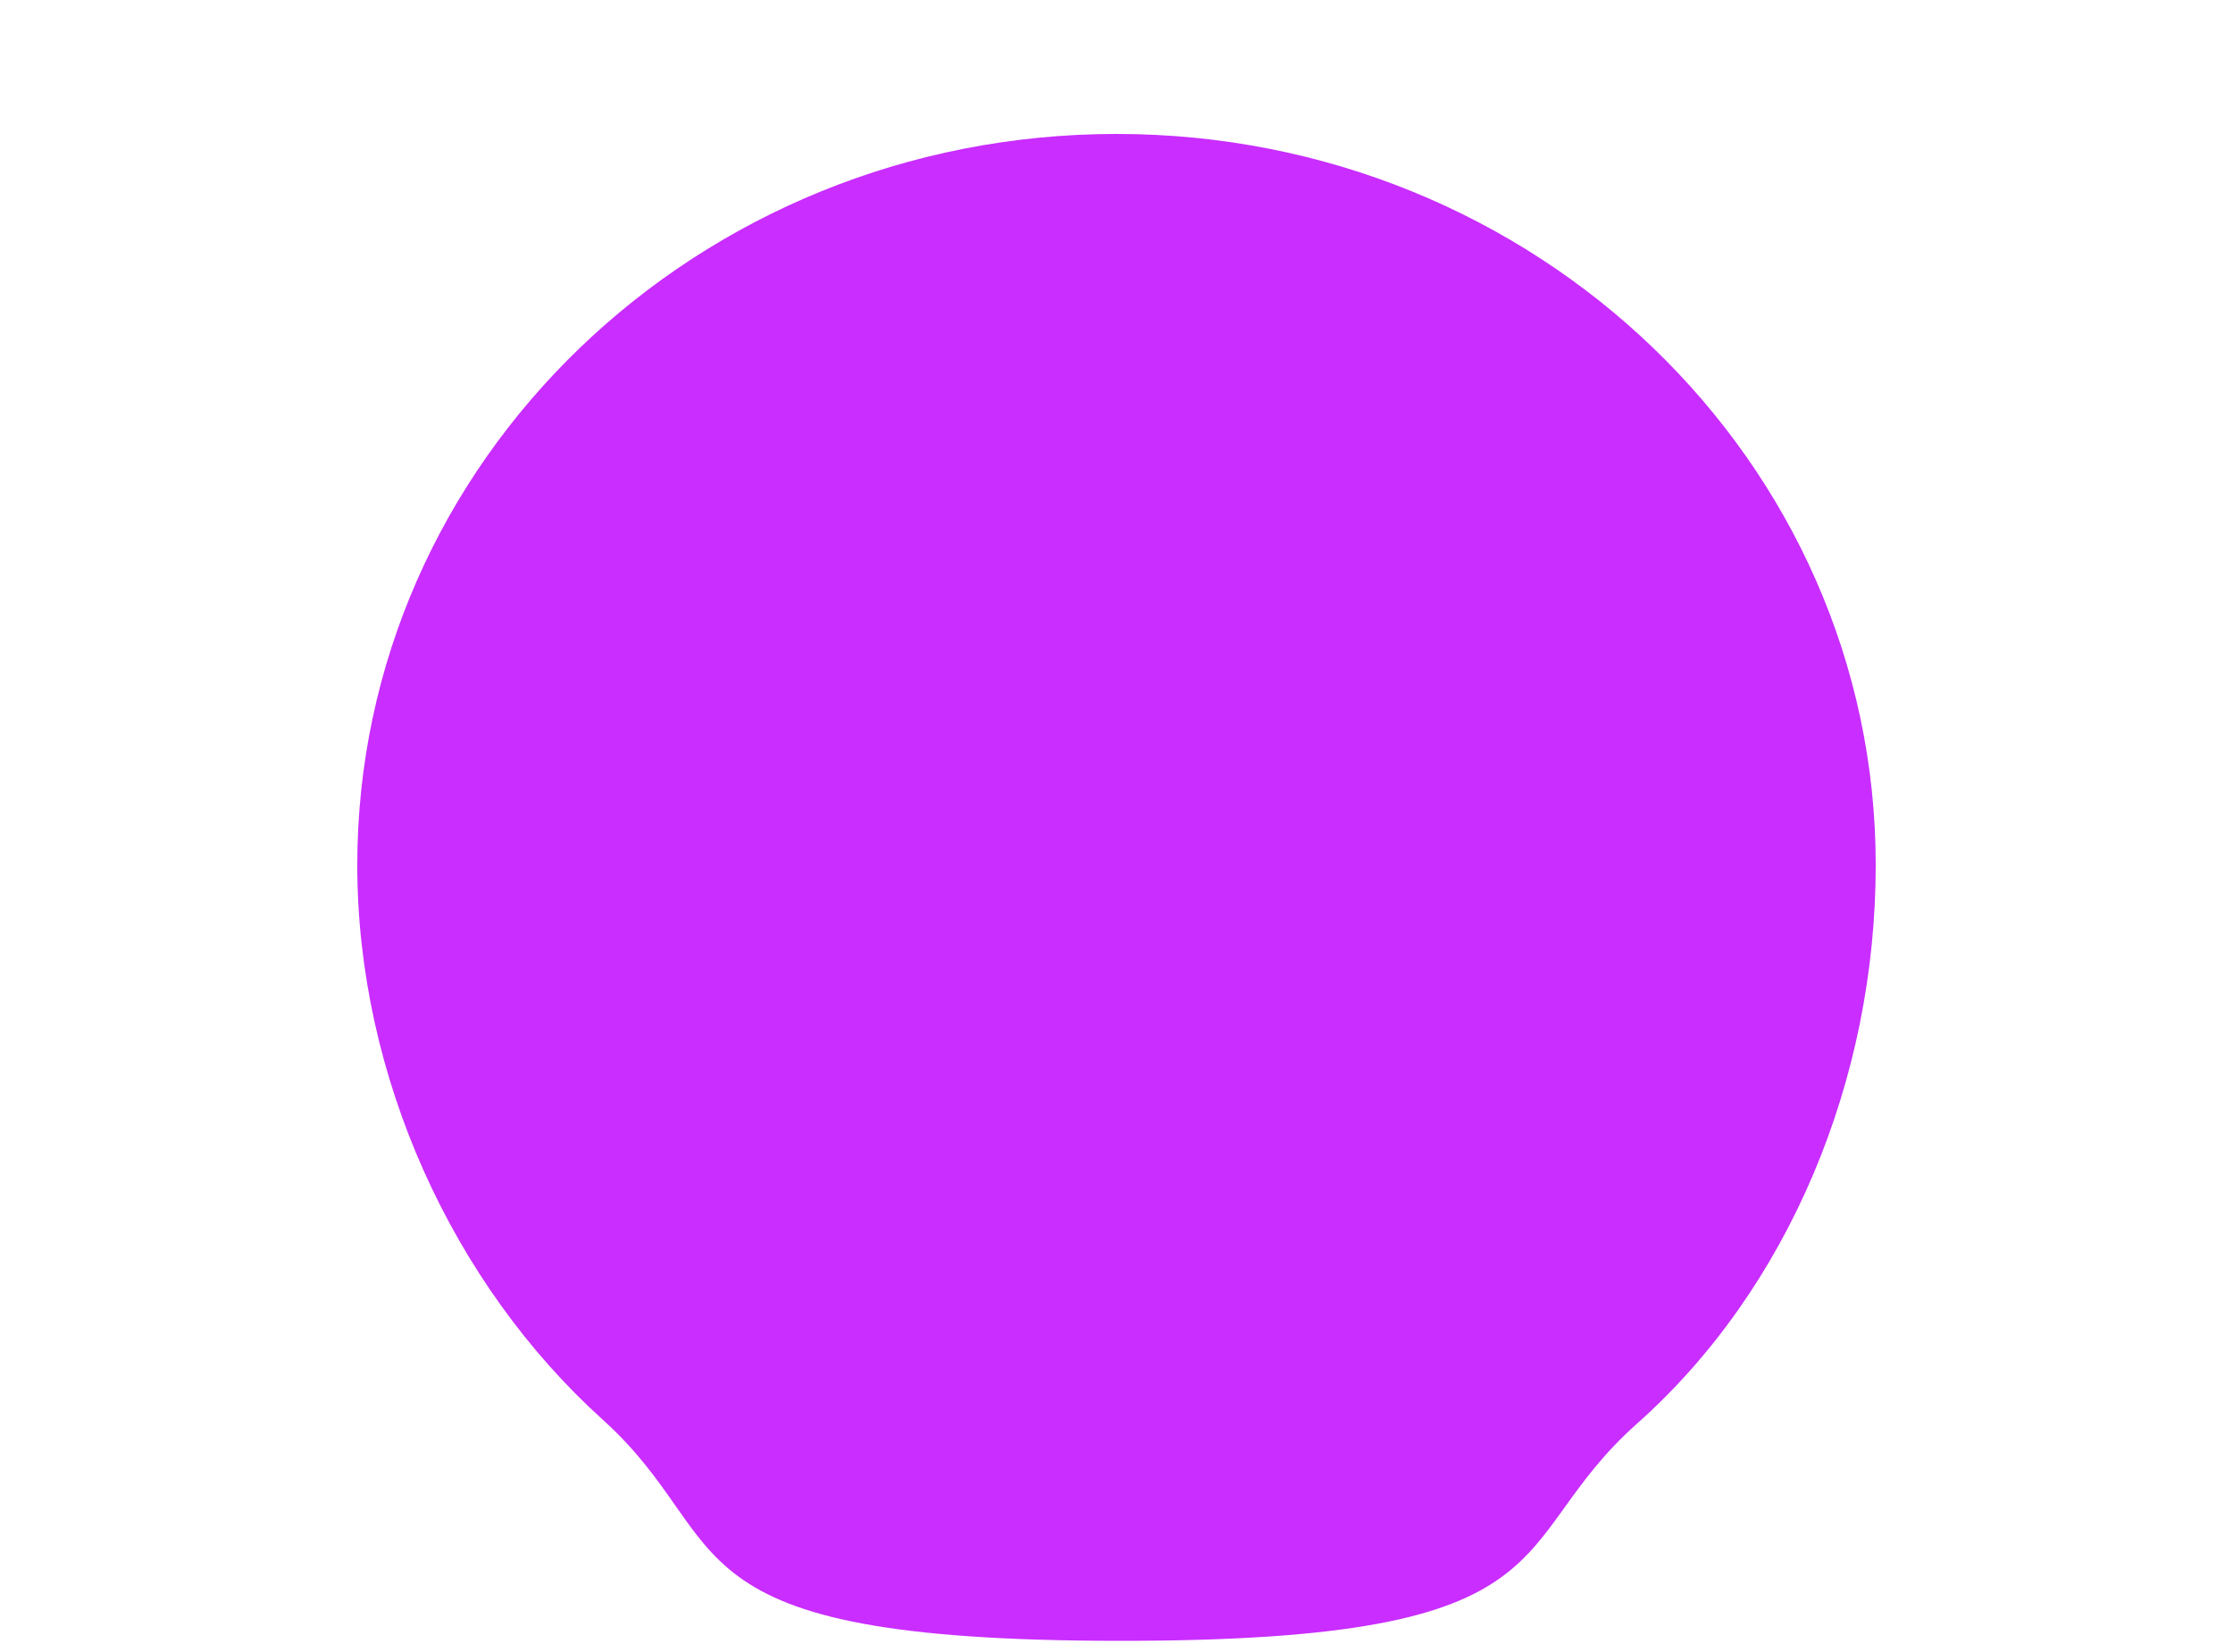 <svg version="1.2" baseProfile="tiny-ps" xmlns="http://www.w3.org/2000/svg" viewBox="0 0 200 148" width="200" height="148">
	<title>head2i</title>
	<style>
		tspan { white-space:pre }
		.shp0 { fill: #c92dff; filter:drop-shadow(0 2px 1px rgb(0,0,0,0.30)); } 
	</style>
	<path id="head" class="shp0" d="M100 12C137.56 12 168 41.33 168 77.5C168 96.65 160.27 115.41 146.6 127.56C134.45 138.37 141.67 147 100.4 147C58.68 147 66.2 138.22 54 127.2C40.56 115.07 32 96.46 32 77.5C32 41.33 62.44 12 100 12Z" />
</svg>